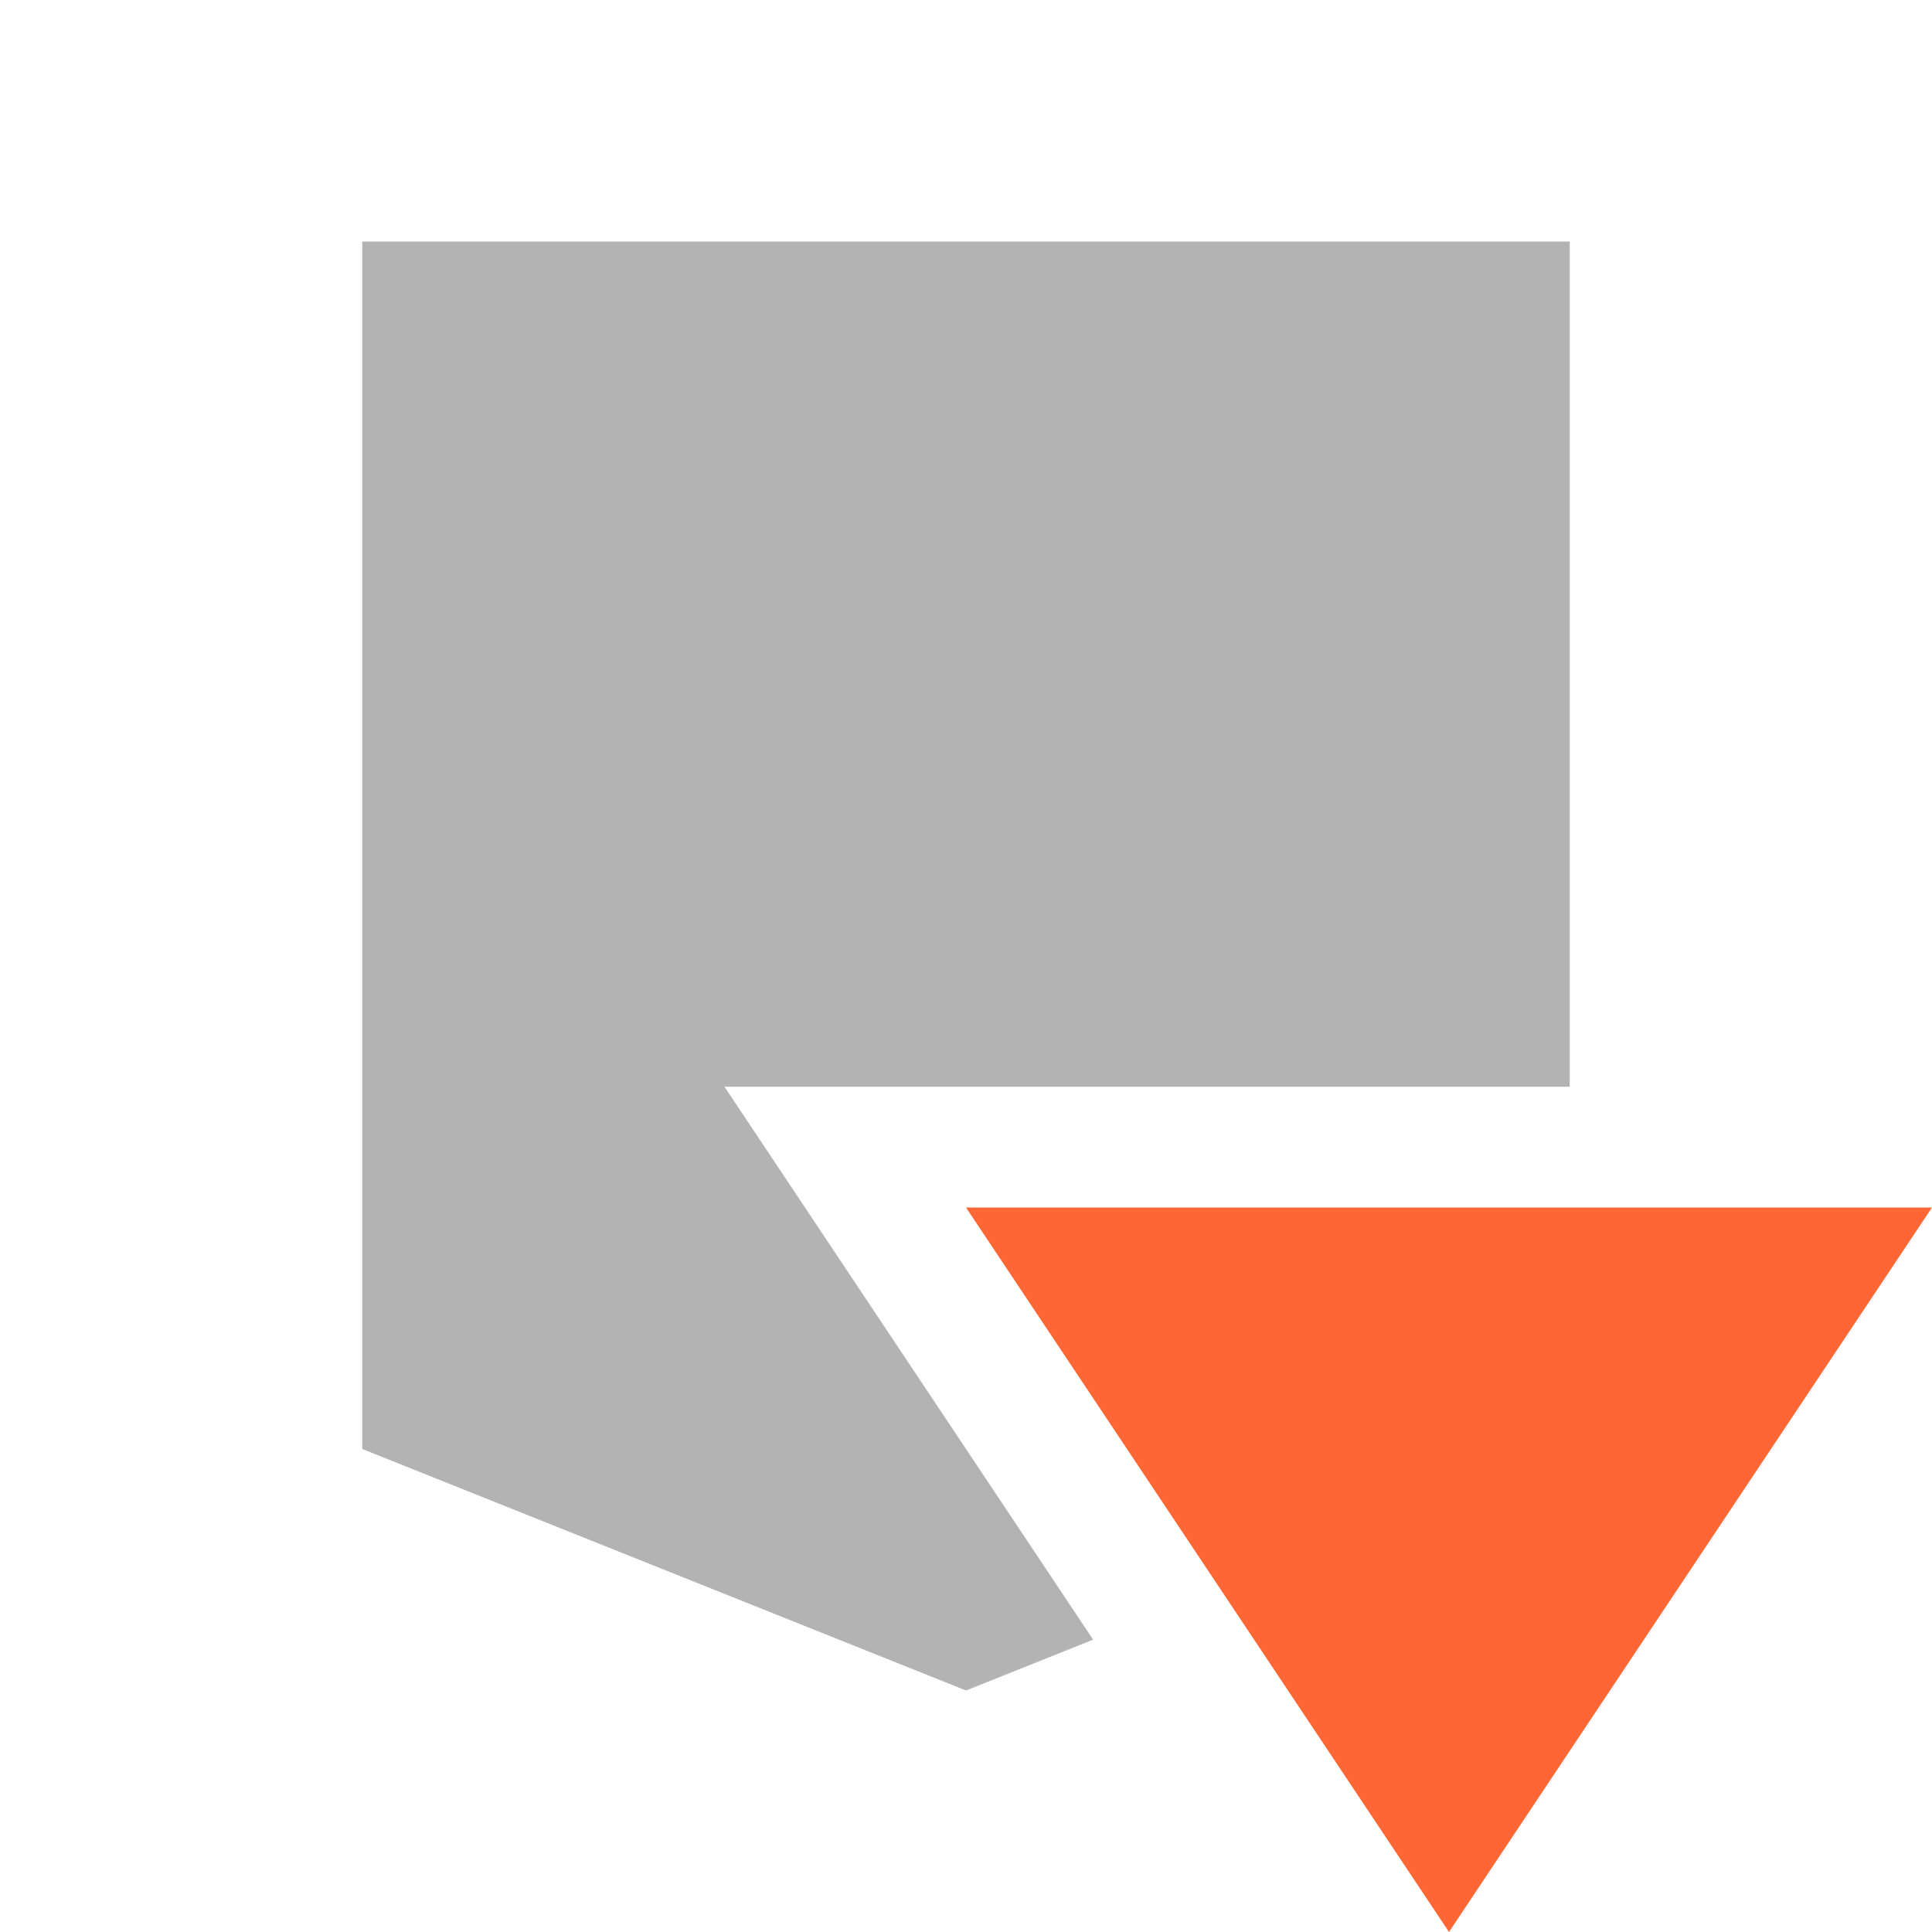 <svg width="16" height="16" viewBox="0 0 16 16" fill="none" xmlns="http://www.w3.org/2000/svg">
<path fill-rule="evenodd" clip-rule="evenodd" d="M13 2H3V12L8 14L9.053 13.579L6 9H13V2Z" fill="#B3B3B3"/>
<path d="M8 10H16L12 16L8 10Z" fill="#FF6636"/>
</svg>
